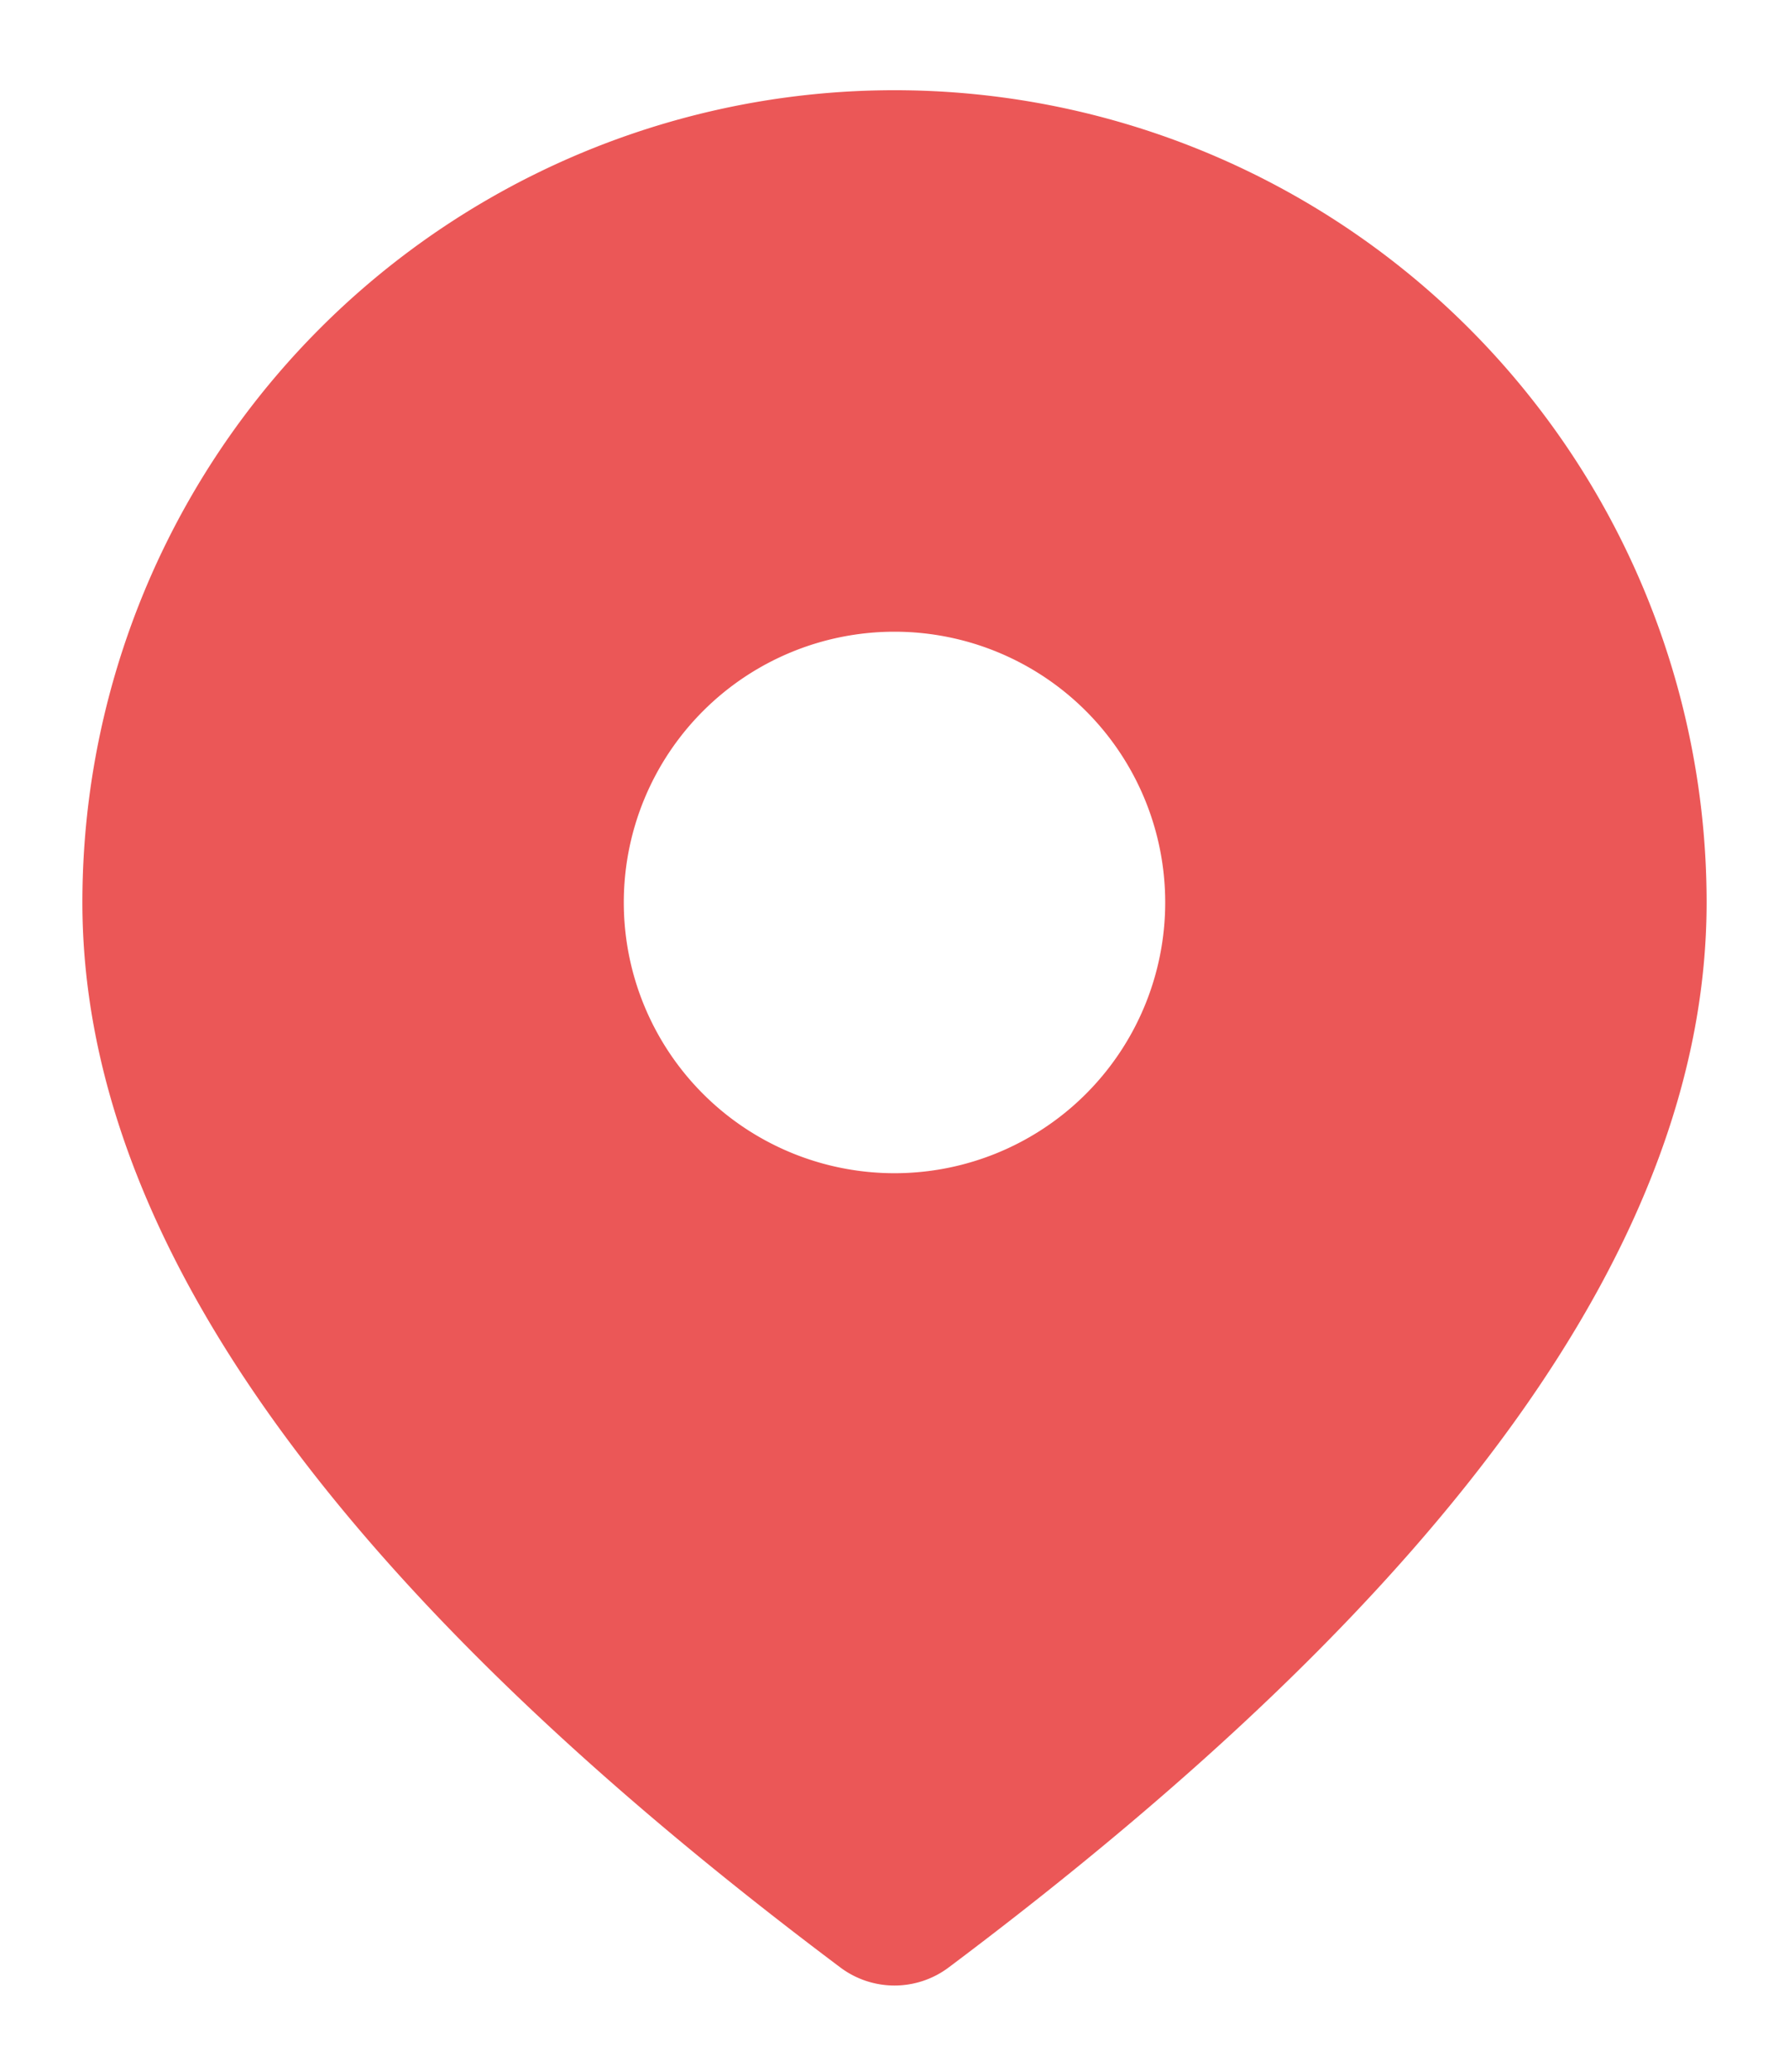 <svg width="19" height="22" fill="none" xmlns="http://www.w3.org/2000/svg"><path d="M9.5.958a8.625 8.625 0 018.625 8.625c0 3.571-2.722 7.312-8.05 11.309a.958.958 0 01-1.15 0C3.597 16.895.875 13.154.875 9.583A8.625 8.625 0 019.5.958zm0 5.75a2.875 2.875 0 100 5.75 2.875 2.875 0 000-5.75z" fill="#EB5757"/></svg>